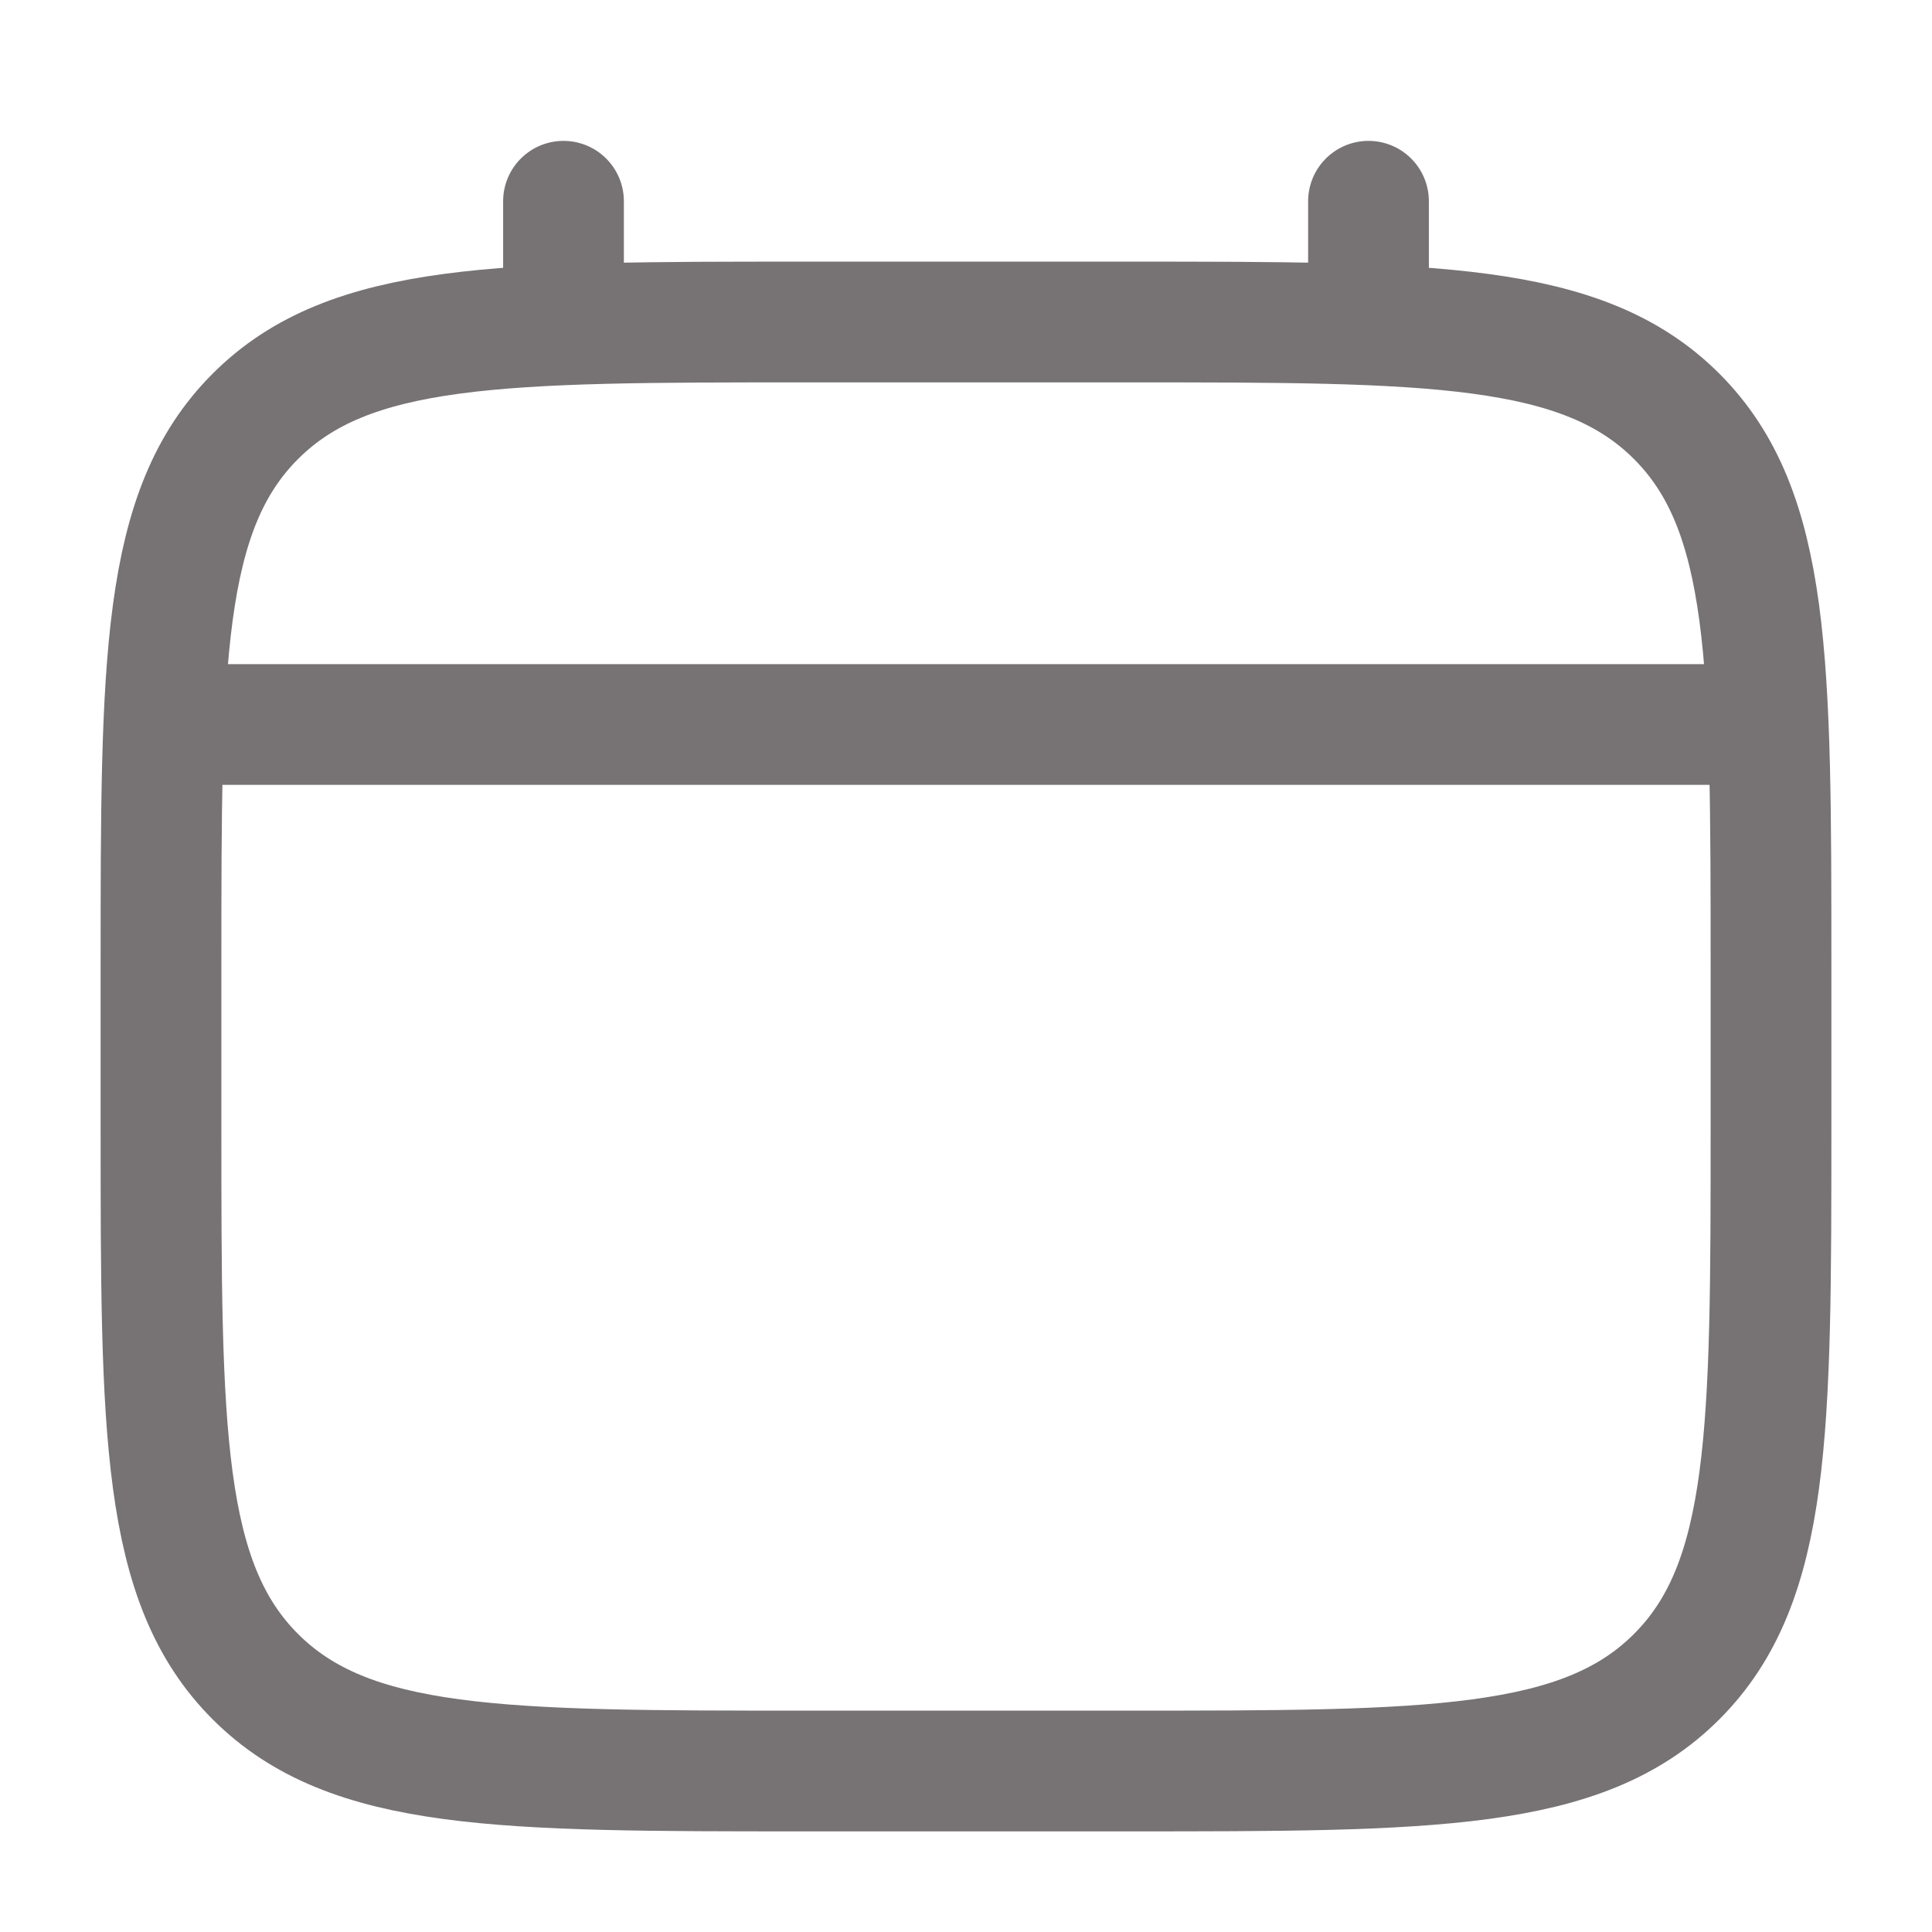 <svg width="24" height="24" viewBox="0 0 24 24" fill="none" xmlns="http://www.w3.org/2000/svg">
<path d="M2 12C2 8.229 2 6.343 3.172 5.172C4.343 4 6.229 4 10 4H14C17.771 4 19.657 4 20.828 5.172C22 6.343 22 8.229 22 12V14C22 17.771 22 19.657 20.828 20.828C19.657 22 17.771 22 14 22H10C6.229 22 4.343 22 3.172 20.828C2 19.657 2 17.771 2 14V12Z" stroke="#777374" stroke-width="1.5"/>
<path d="M7 4V2.5" stroke="#777374" stroke-width="1.5" stroke-linecap="round"/>
<path d="M17 4V2.5" stroke="#777374" stroke-width="1.5" stroke-linecap="round"/>
<path d="M2.5 9H21.5" stroke="#777374" stroke-width="1.5" stroke-linecap="round"/>
</svg>
